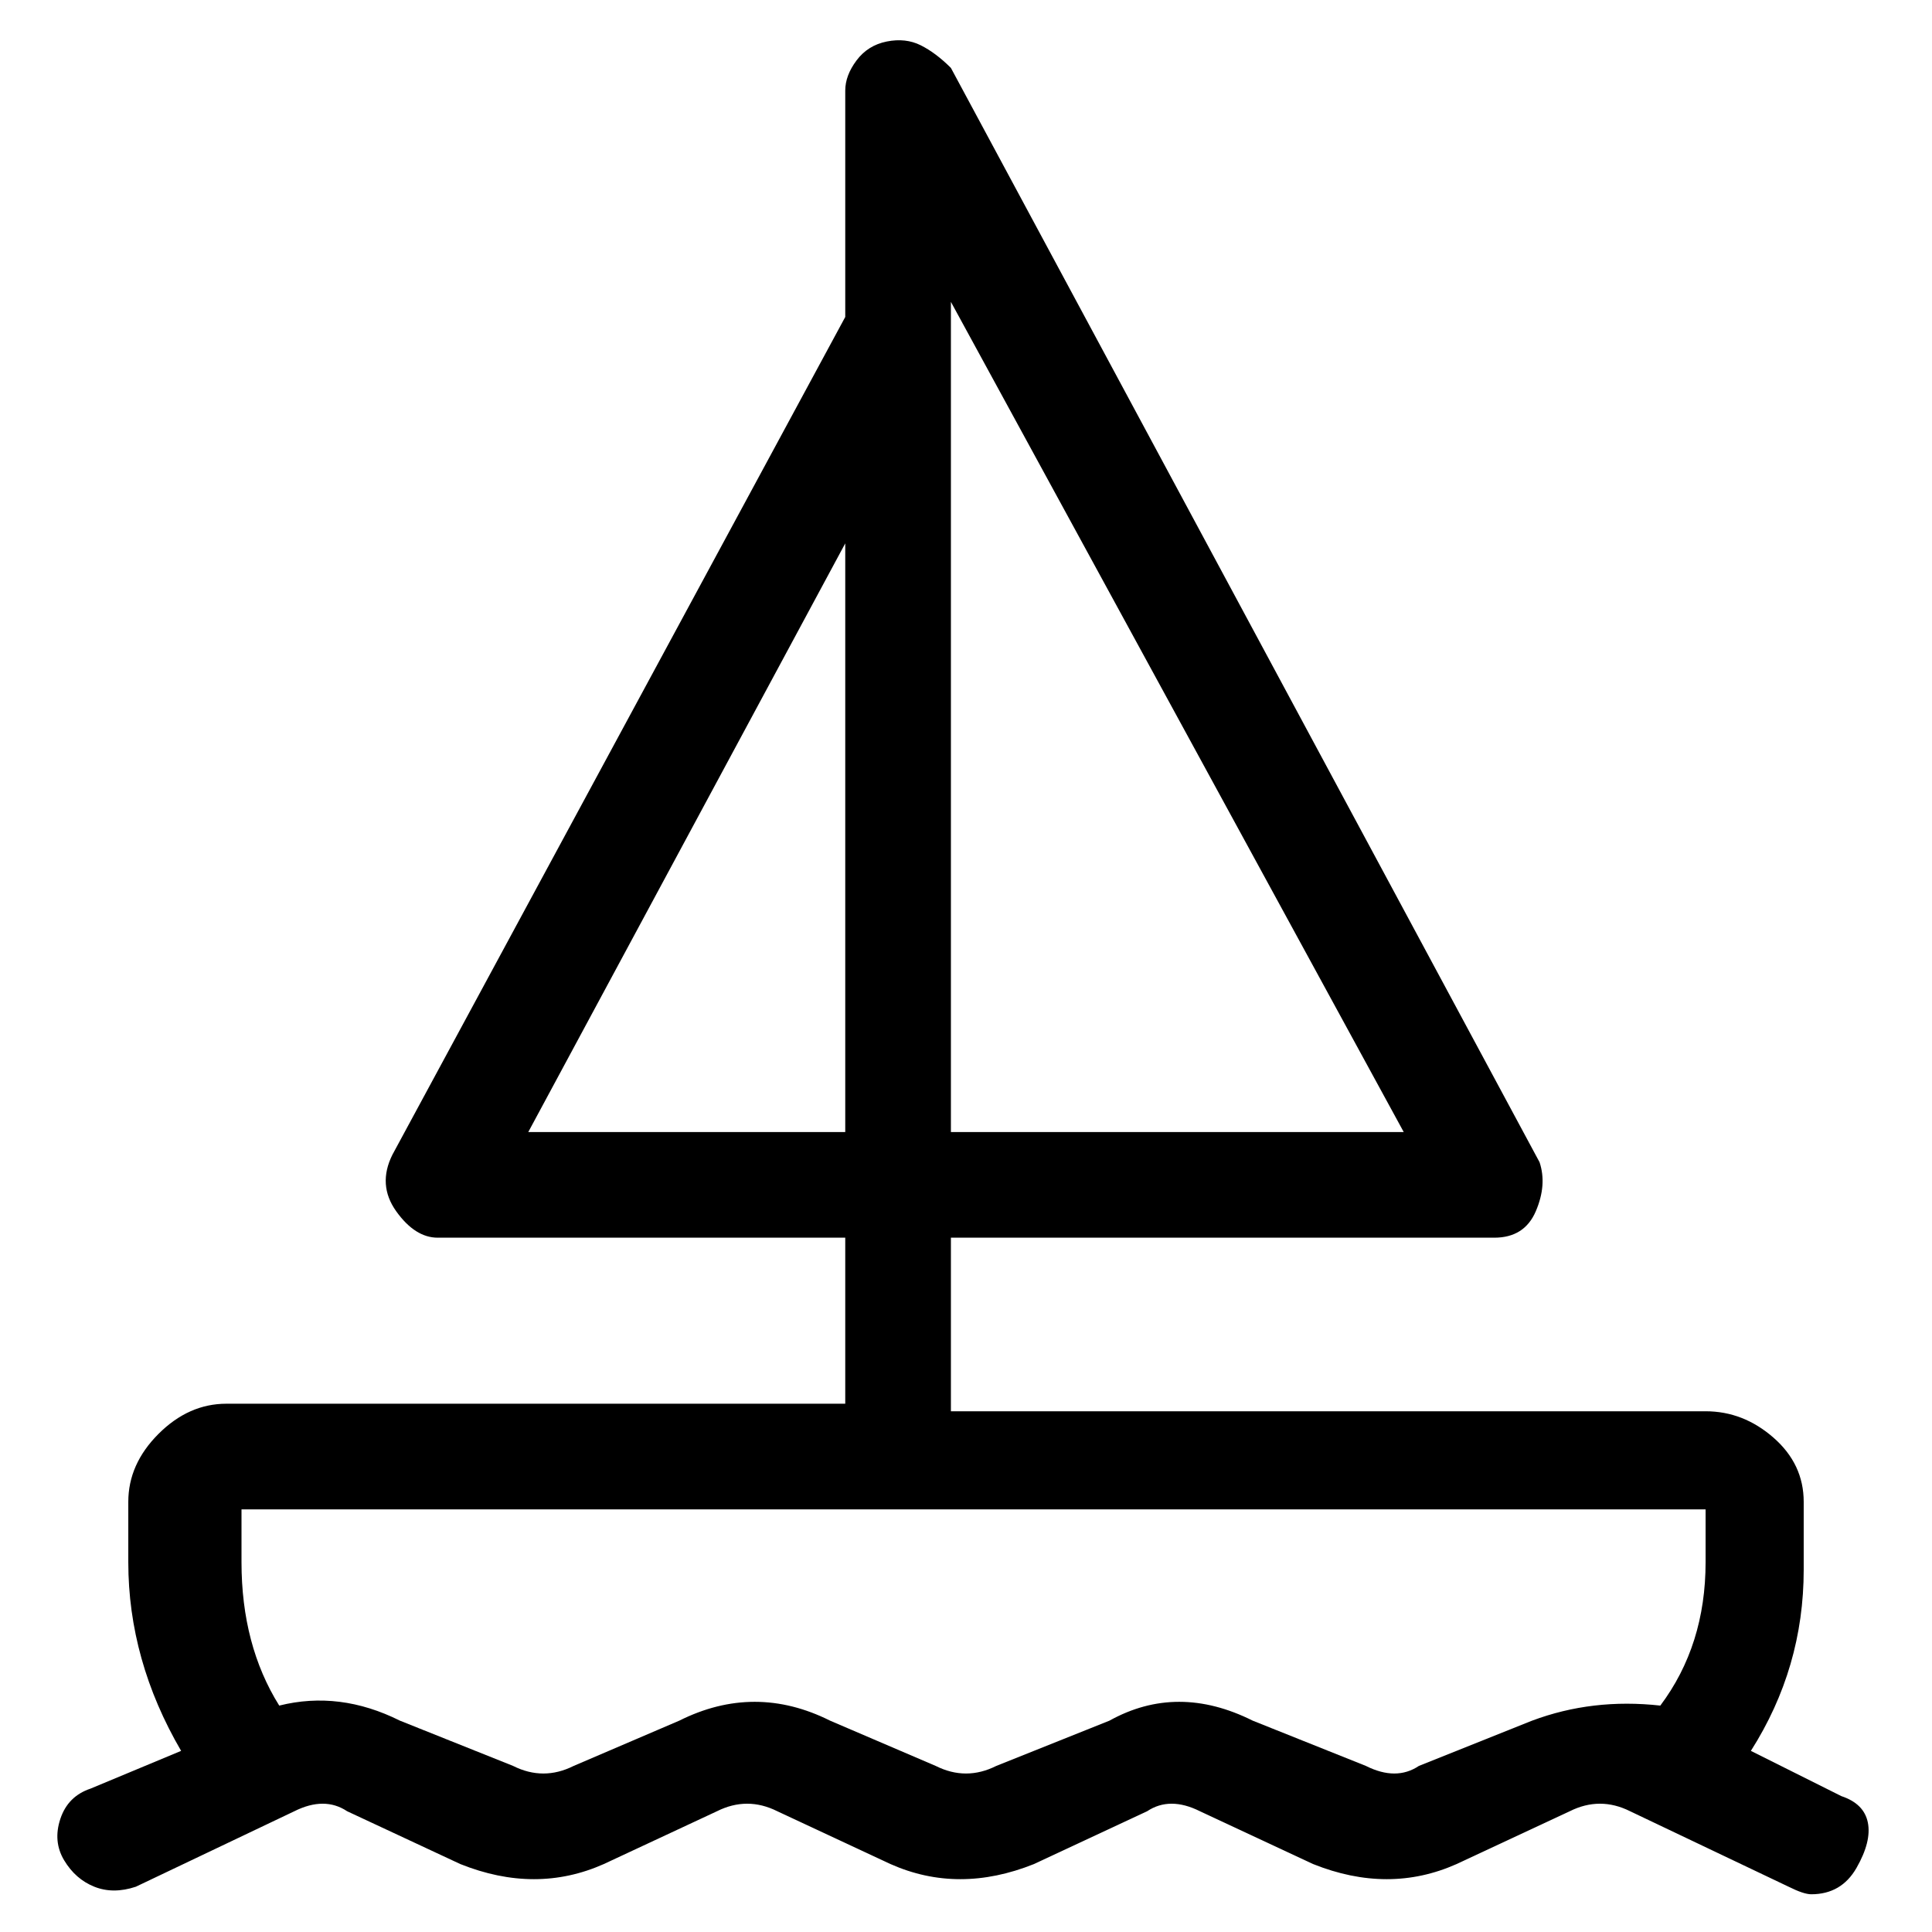 <svg viewBox="0 0 256 256" xmlns="http://www.w3.org/2000/svg">
  <path transform="scale(1, -1) translate(0, -256)" fill="currentColor" d="M244 18l-12 6q7 11 7 24v9q0 5 -4 8.5t-9 3.5h-100v23h72q4 0 5.5 3.5t0.5 6.5l-78 145q-2 2 -4 3t-4.5 0.5t-4 -2.5t-1.5 -4v-30l-60 -111q-2 -4 0.5 -7.5t5.5 -3.5h54v-22h-82q-5 0 -9 -4t-4 -9v-8q0 -13 7 -25l-12 -5q-3 -1 -4 -4t0.5 -5.5t4 -3.5t5.5 0l21 10 q4 2 7 0l15 -7q10 -4 19 0l15 7q4 2 8 0l15 -7q9 -4 19 0l15 7q3 2 7 0l15 -7q10 -4 19 0l15 7q4 2 8 0l21 -10q2 -1 3 -1q4 0 6 3.5t1.5 6t-3.5 3.5zM126 216l60 -110h-60v110zM112 184v-78h-42zM203 28l-15 -6q-3 -2 -7 0l-15 6q-10 5 -19 0l-15 -6q-4 -2 -8 0l-14 6 q-10 5 -20 0l-14 -6q-4 -2 -8 0l-15 6q-8 4 -16 2q-5 8 -5 19v7h194v-7q0 -11 -6 -19q-9 1 -17 -2z" />
</svg>